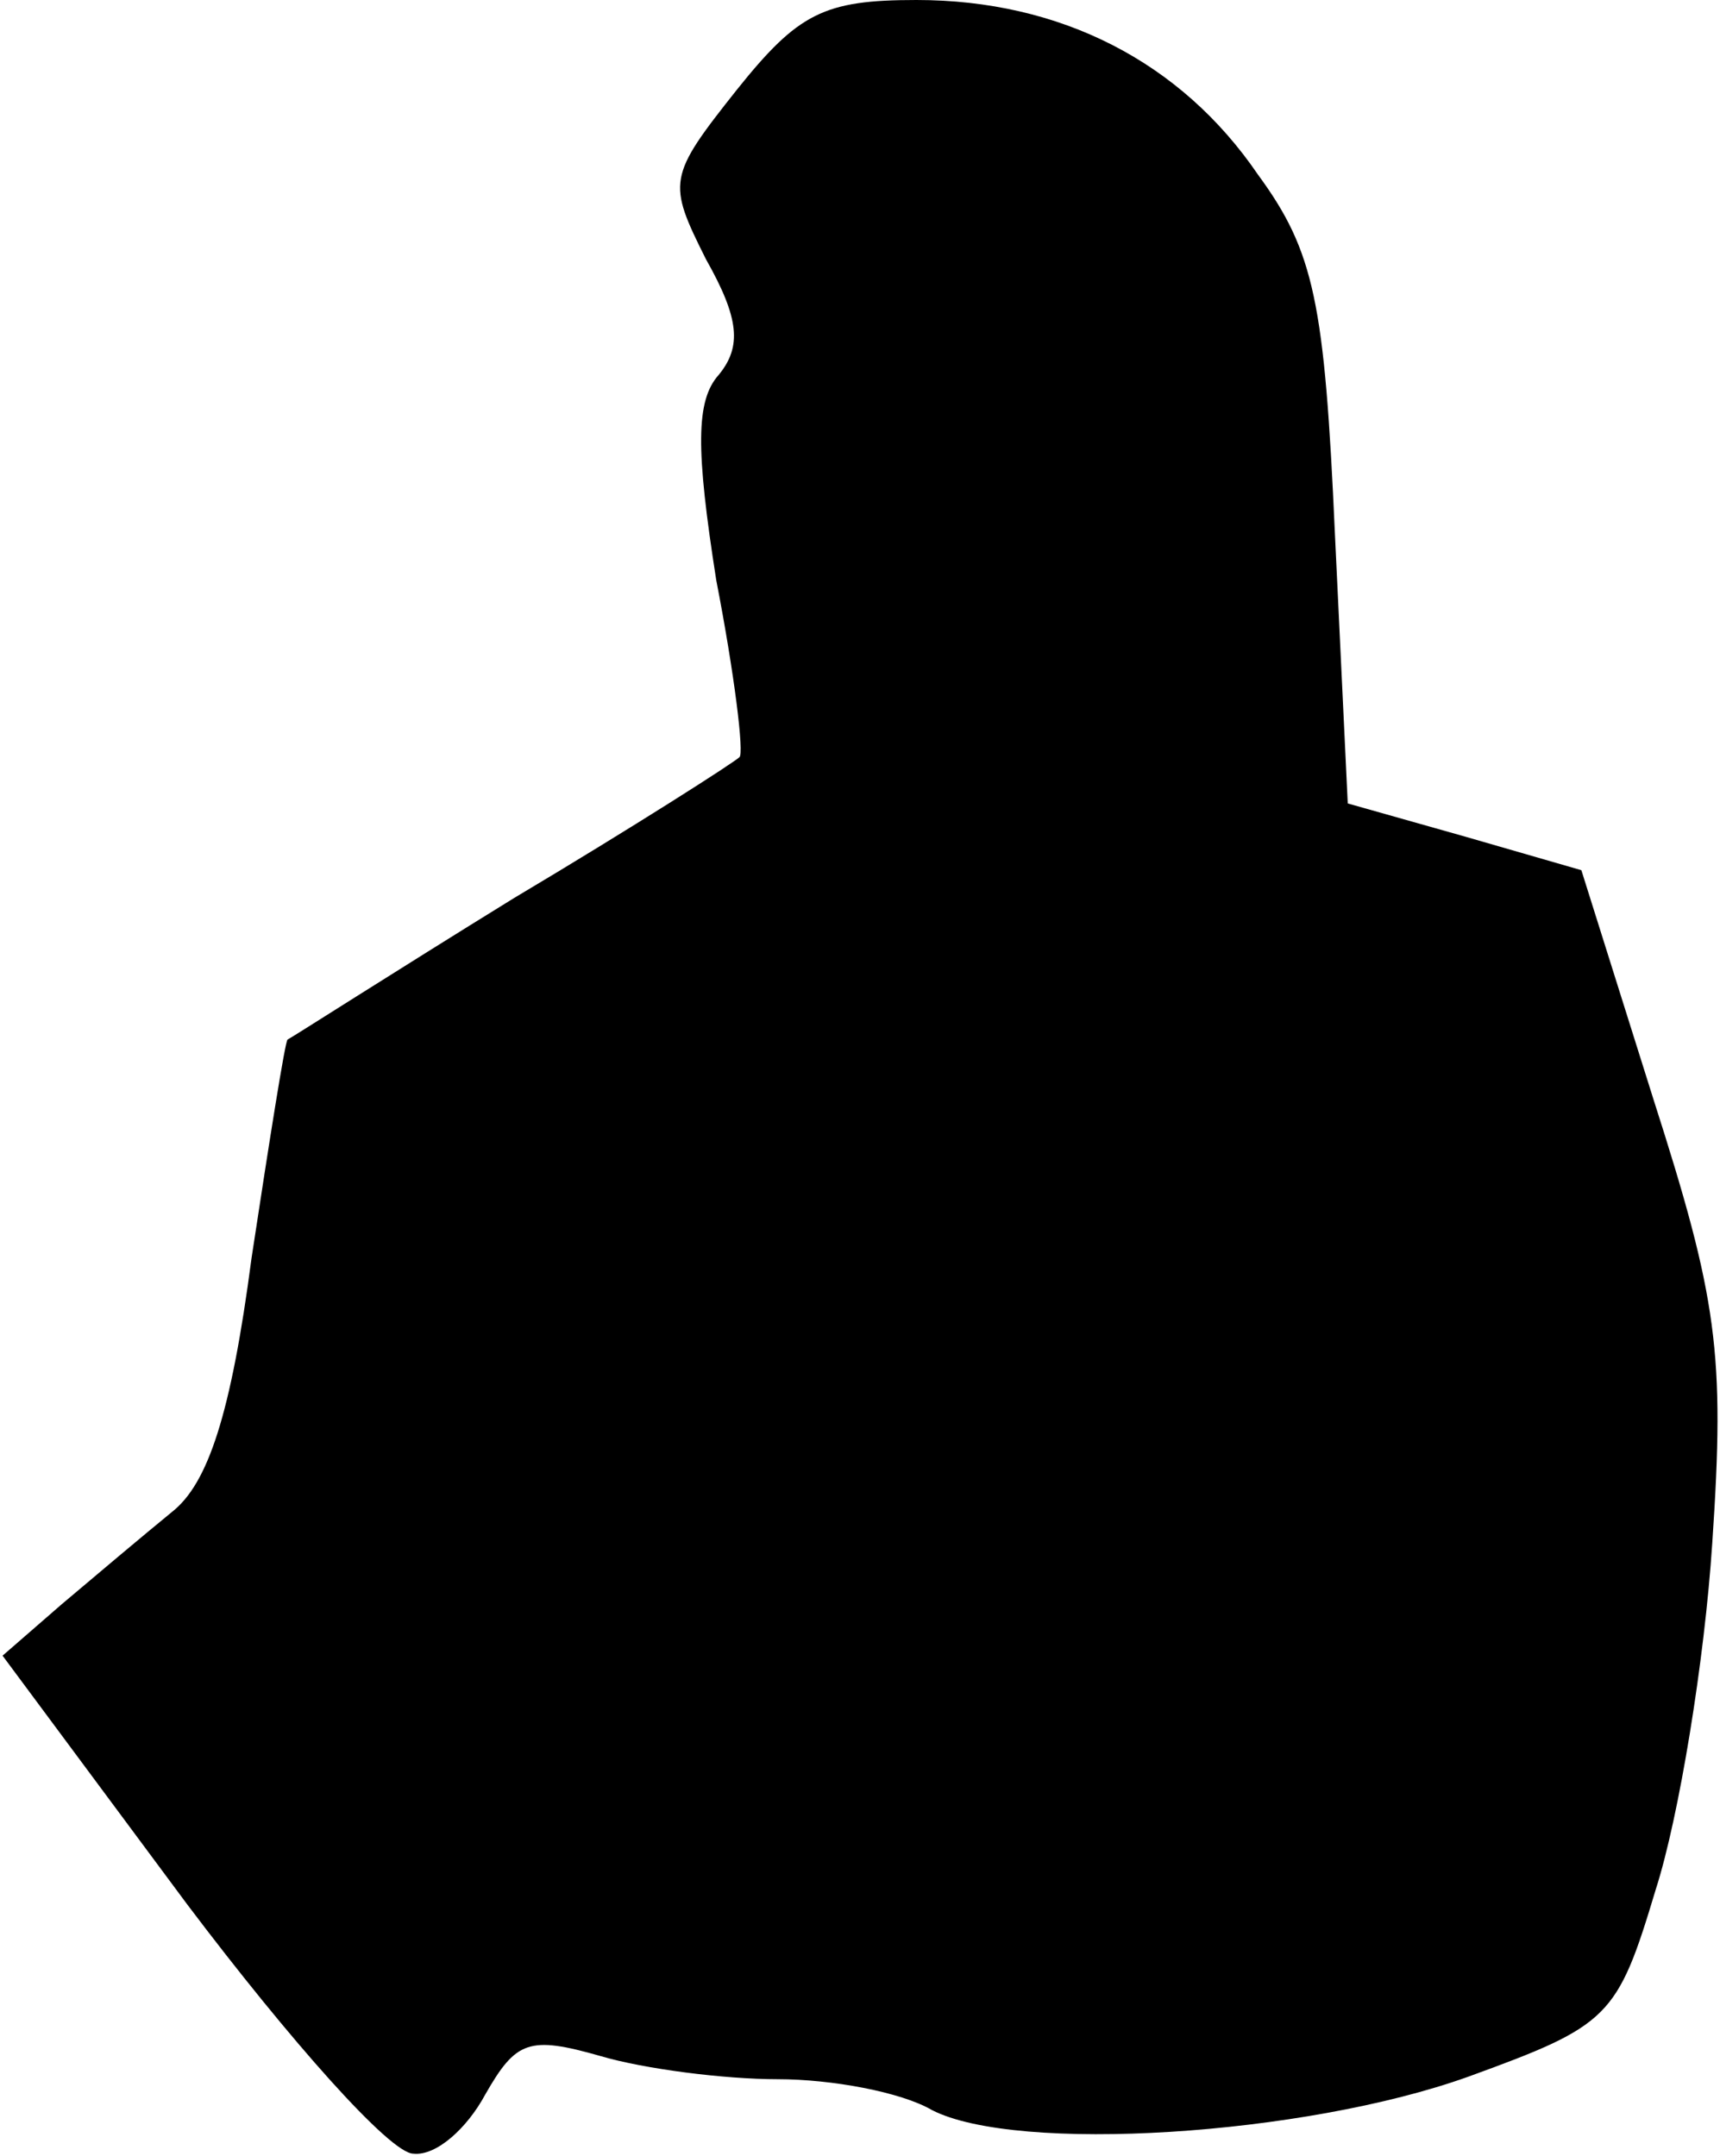 <?xml version="1.0" standalone="no"?>
<!DOCTYPE svg PUBLIC "-//W3C//DTD SVG 20010904//EN"
 "http://www.w3.org/TR/2001/REC-SVG-20010904/DTD/svg10.dtd">
<svg version="1.0" xmlns="http://www.w3.org/2000/svg"
 width="67pt" height="84pt" viewBox="0 0 67 84"
 preserveAspectRatio="xMidYMid meet">
<g transform="translate(0,84) scale(0.1,-0.1)"
fill="#000000" stroke="none">
<path fill="#000000" stroke="none" d="M287 805 c-27 -34 -27 -36 -12 -66 13
-23 14 -34 5 -45 -9 -10 -9 -29 -1 -80 7 -36 11 -68 9 -69 -2 -2 -41 -27 -88
-55 -47 -29 -86 -54 -88 -55 -1 -1 -7 -39 -14 -85 -8 -61 -17 -88 -31 -99 -11
-9 -30 -25 -43 -36 l-23 -20 72 -97 c40 -53 79 -97 88 -97 9 -1 21 10 28 23
12 21 17 23 45 15 17 -5 48 -9 69 -9 21 0 48 -5 60 -12 33 -17 145 -10 209 13
55 20 58 23 73 73 9 28 19 89 22 135 5 74 2 95 -23 173 l-28 89 -45 13 -46 13
-5 105 c-4 90 -8 110 -30 140 -30 44 -77 68 -133 68 -36 0 -46 -5 -70 -35z"/>
</g>
</svg>
